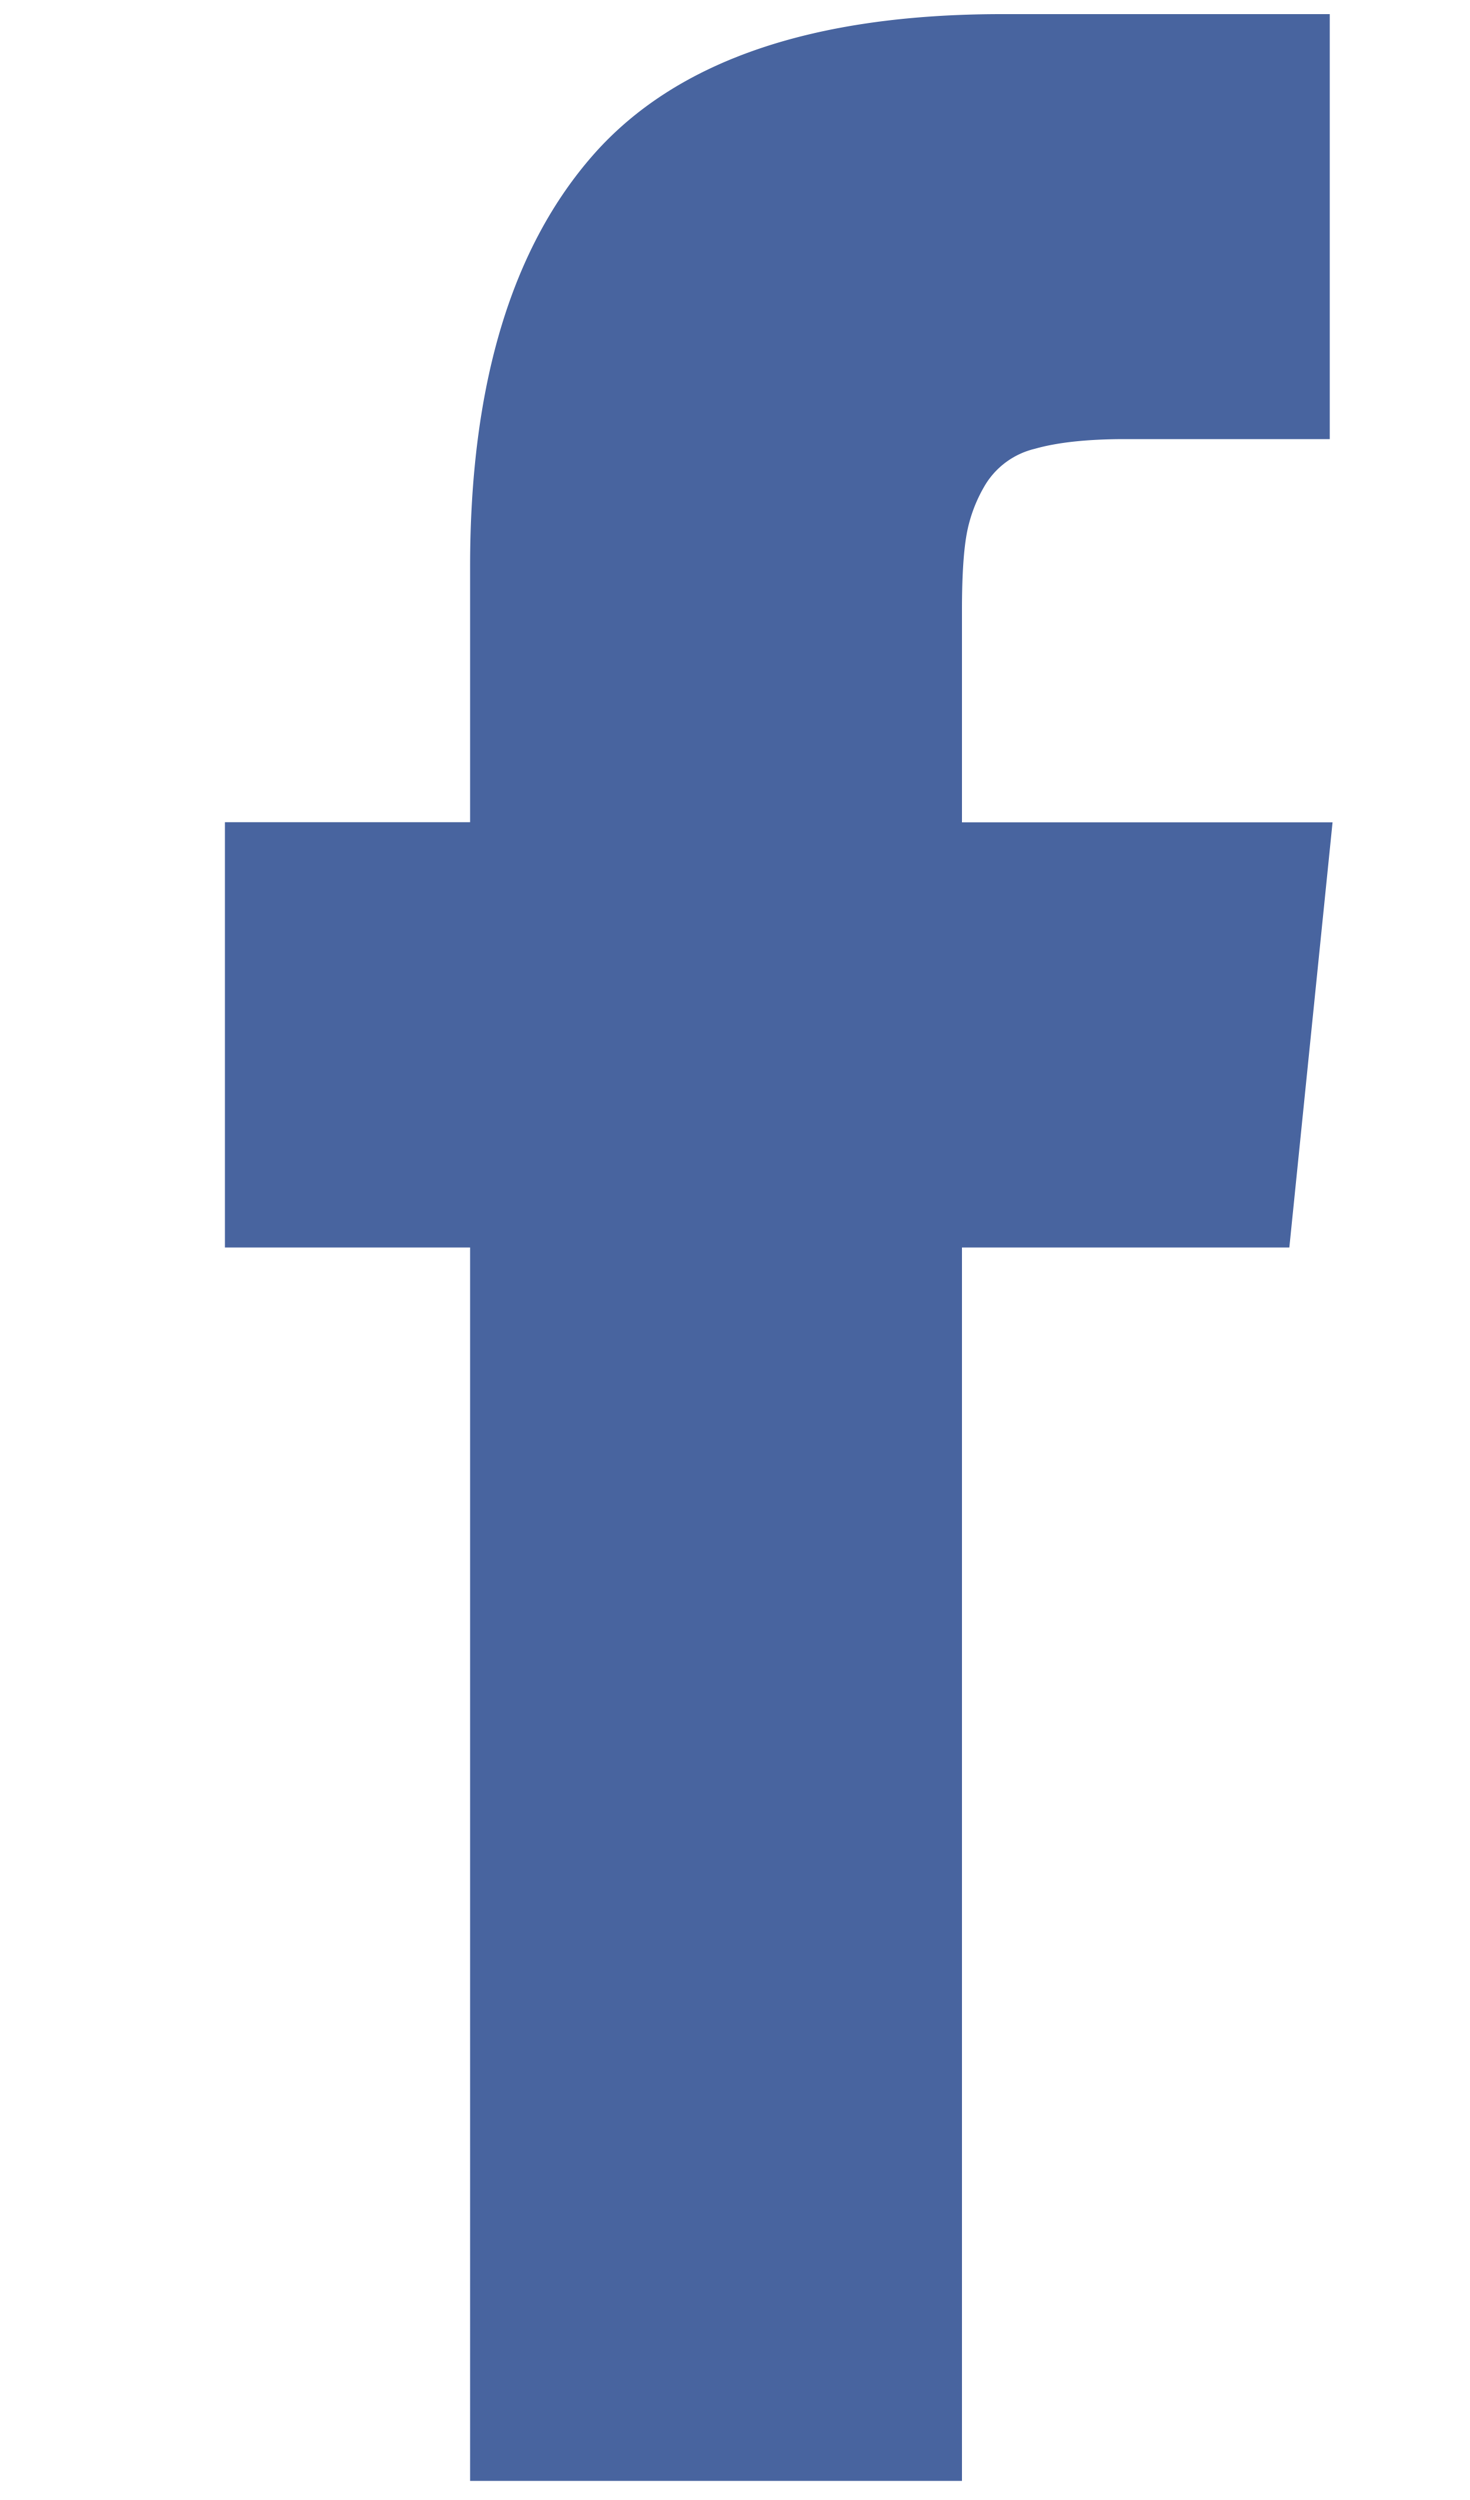 <svg xmlns="http://www.w3.org/2000/svg" width="10" height="17" viewBox="0 0 10 17">
    <path fill="#48649F" fill-rule="nonzero" d="M6.544 5.592V4.146c0-.217.01-.385.03-.503a1 1 0 0 1 .132-.352.542.542 0 0 1 .333-.239c.154-.044.359-.066.614-.066h1.393V.096H6.819c-1.289 0-2.214.316-2.777.95-.562.635-.844 1.57-.844 2.805v1.74H1.53v2.892h1.668v8.387h3.346V8.483h2.227l.294-2.891H6.544z"/>
</svg>
